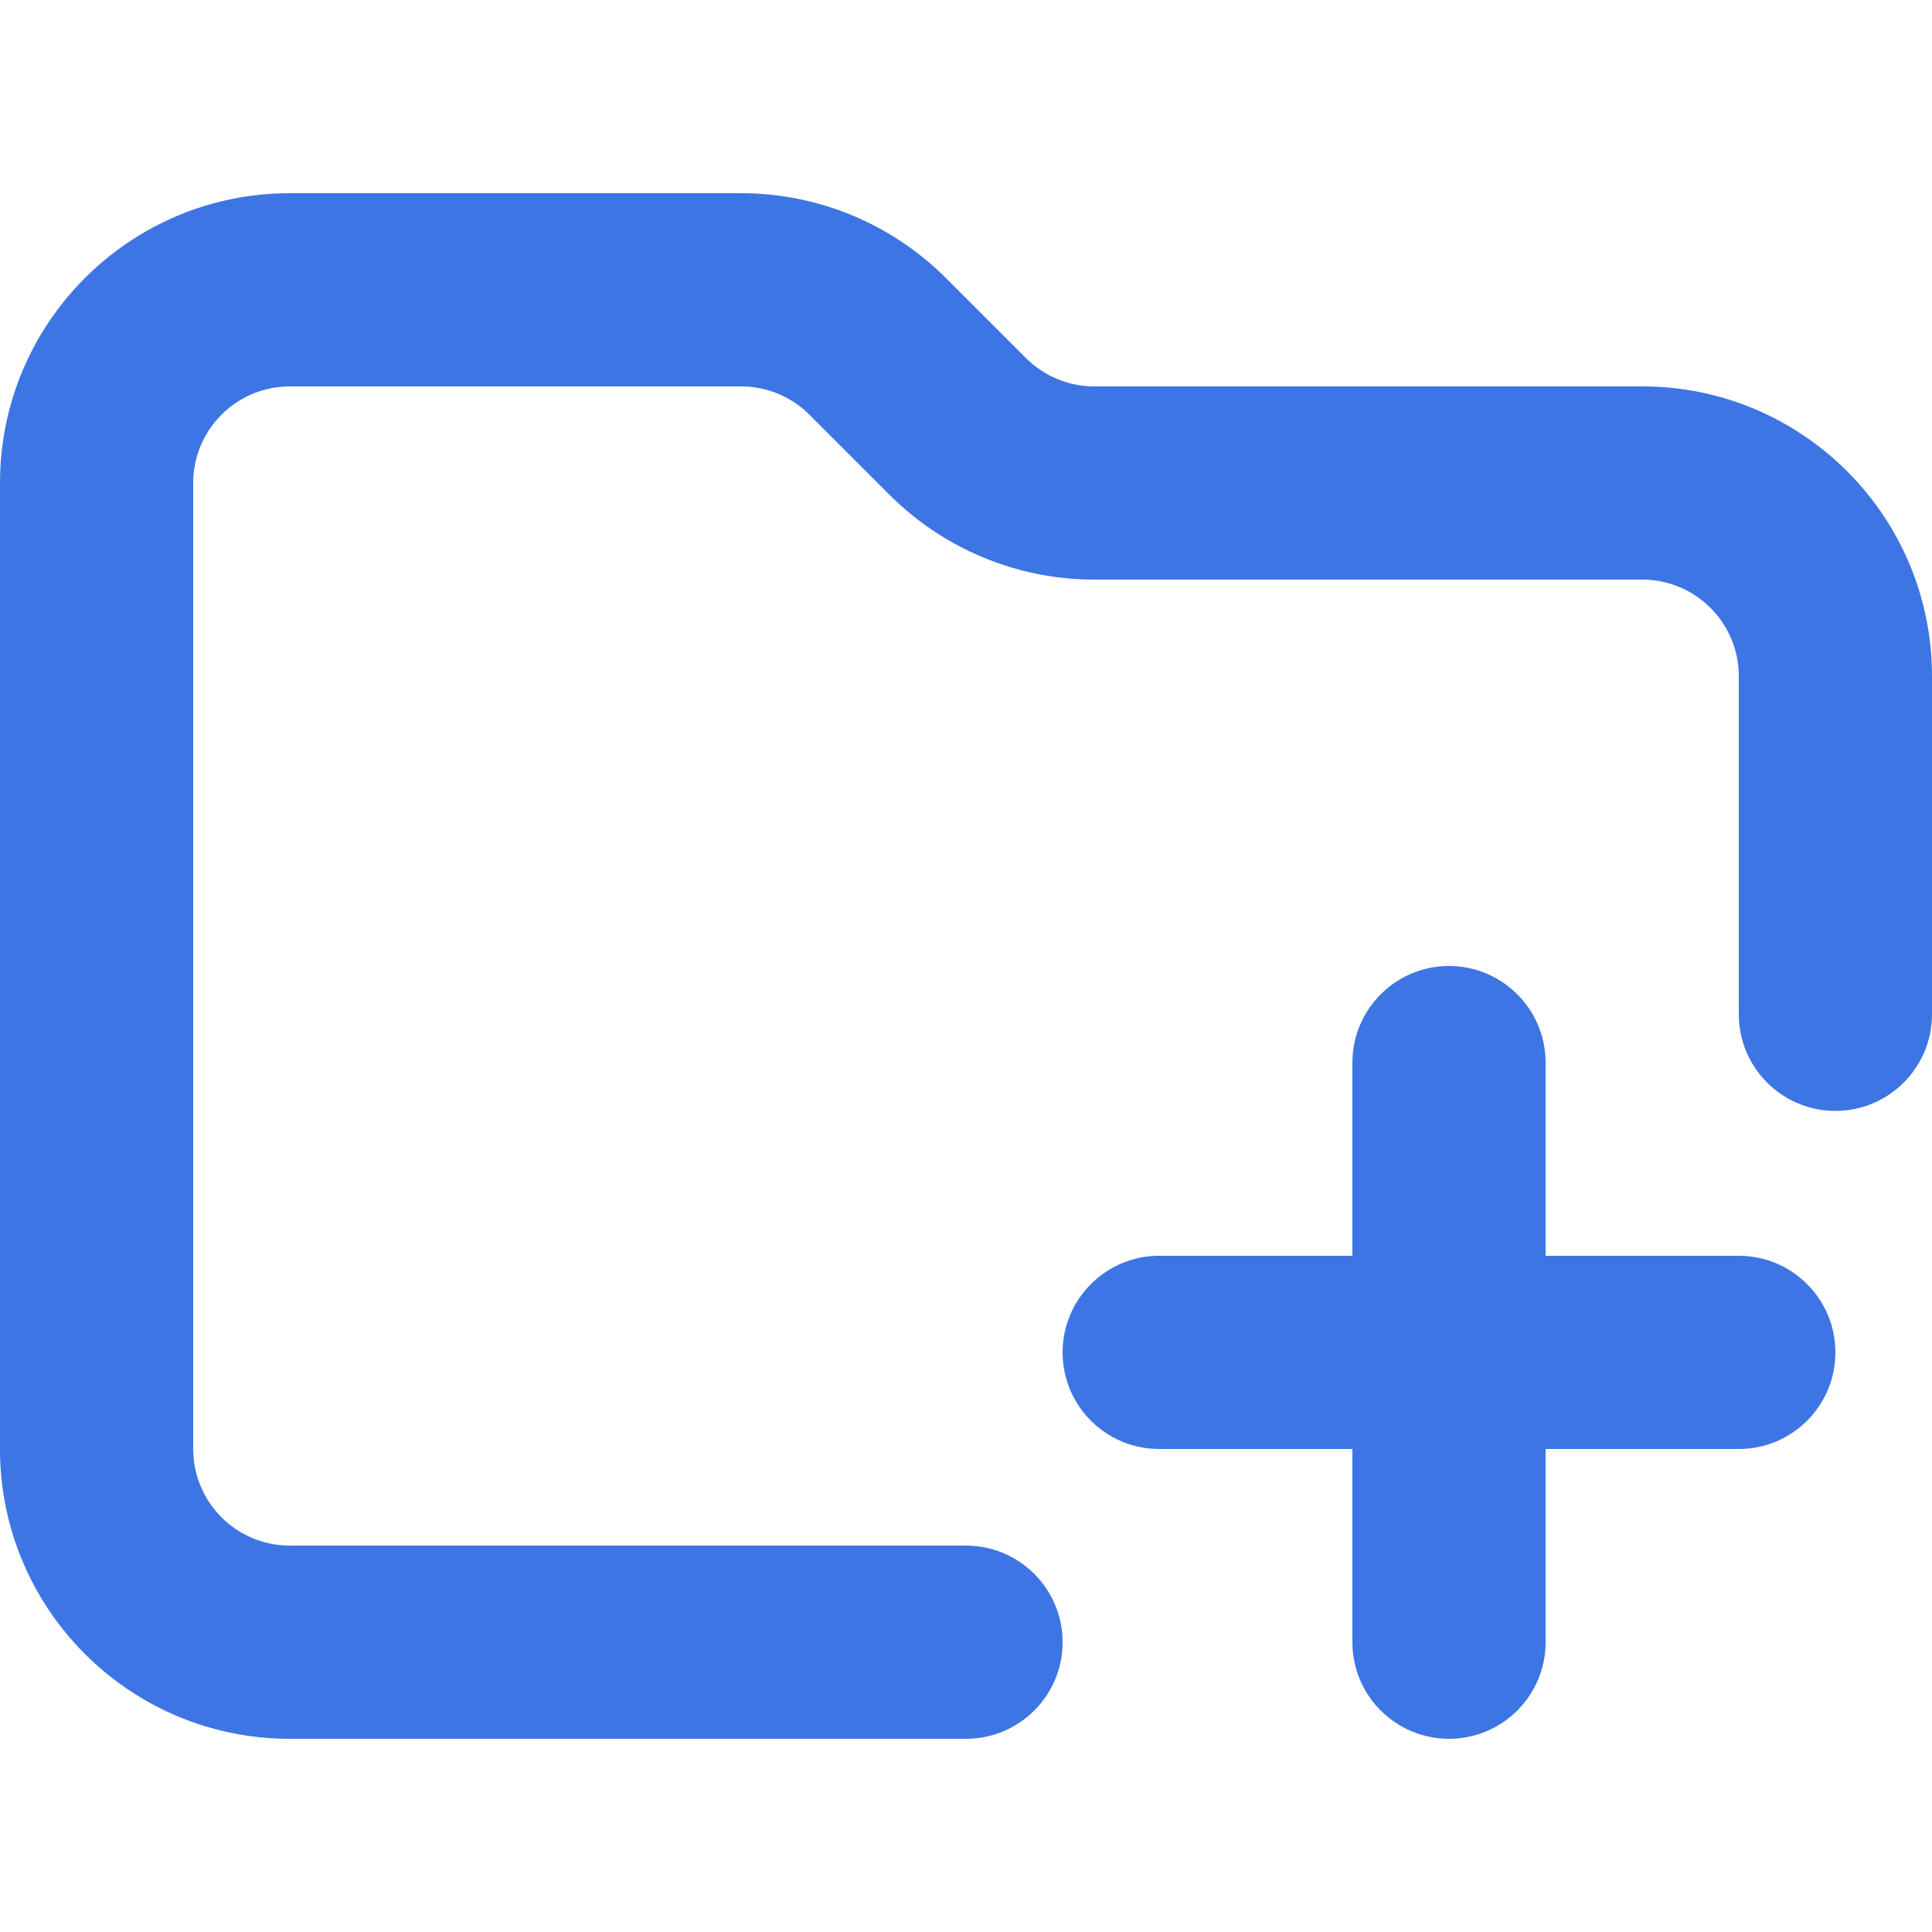 <svg width="20" height="20" viewBox="0 0 20 20" fill="none" xmlns="http://www.w3.org/2000/svg">
<path d="M3 4C2.448 4 2 4.448 2 5V15C2 15.552 2.448 16 3 16H10C10.552 16 11 16.448 11 17C11 17.552 10.552 18 10 18H3C1.343 18 0 16.657 0 15V5C0 3.343 1.343 2 3 2H7.672C8.467 2 9.23 2.316 9.793 2.879L10.621 3.707C10.809 3.895 11.063 4 11.328 4H17C18.657 4 20 5.343 20 7V10.5C20 11.052 19.552 11.5 19 11.5C18.448 11.5 18 11.052 18 10.5V7C18 6.448 17.552 6 17 6H11.328C10.533 6 9.77 5.684 9.207 5.121L8.379 4.293C8.191 4.105 7.937 4 7.672 4H3Z" fill="#3D75E4"/>
<path d="M15 10C15.552 10 16 10.448 16 11V13H18C18.552 13 19 13.448 19 14C19 14.552 18.552 15 18 15H16V17C16 17.552 15.552 18 15 18C14.448 18 14 17.552 14 17V15H12C11.448 15 11 14.552 11 14C11 13.448 11.448 13 12 13H14V11C14 10.448 14.448 10 15 10Z" fill="#3D75E4"/>
</svg>
